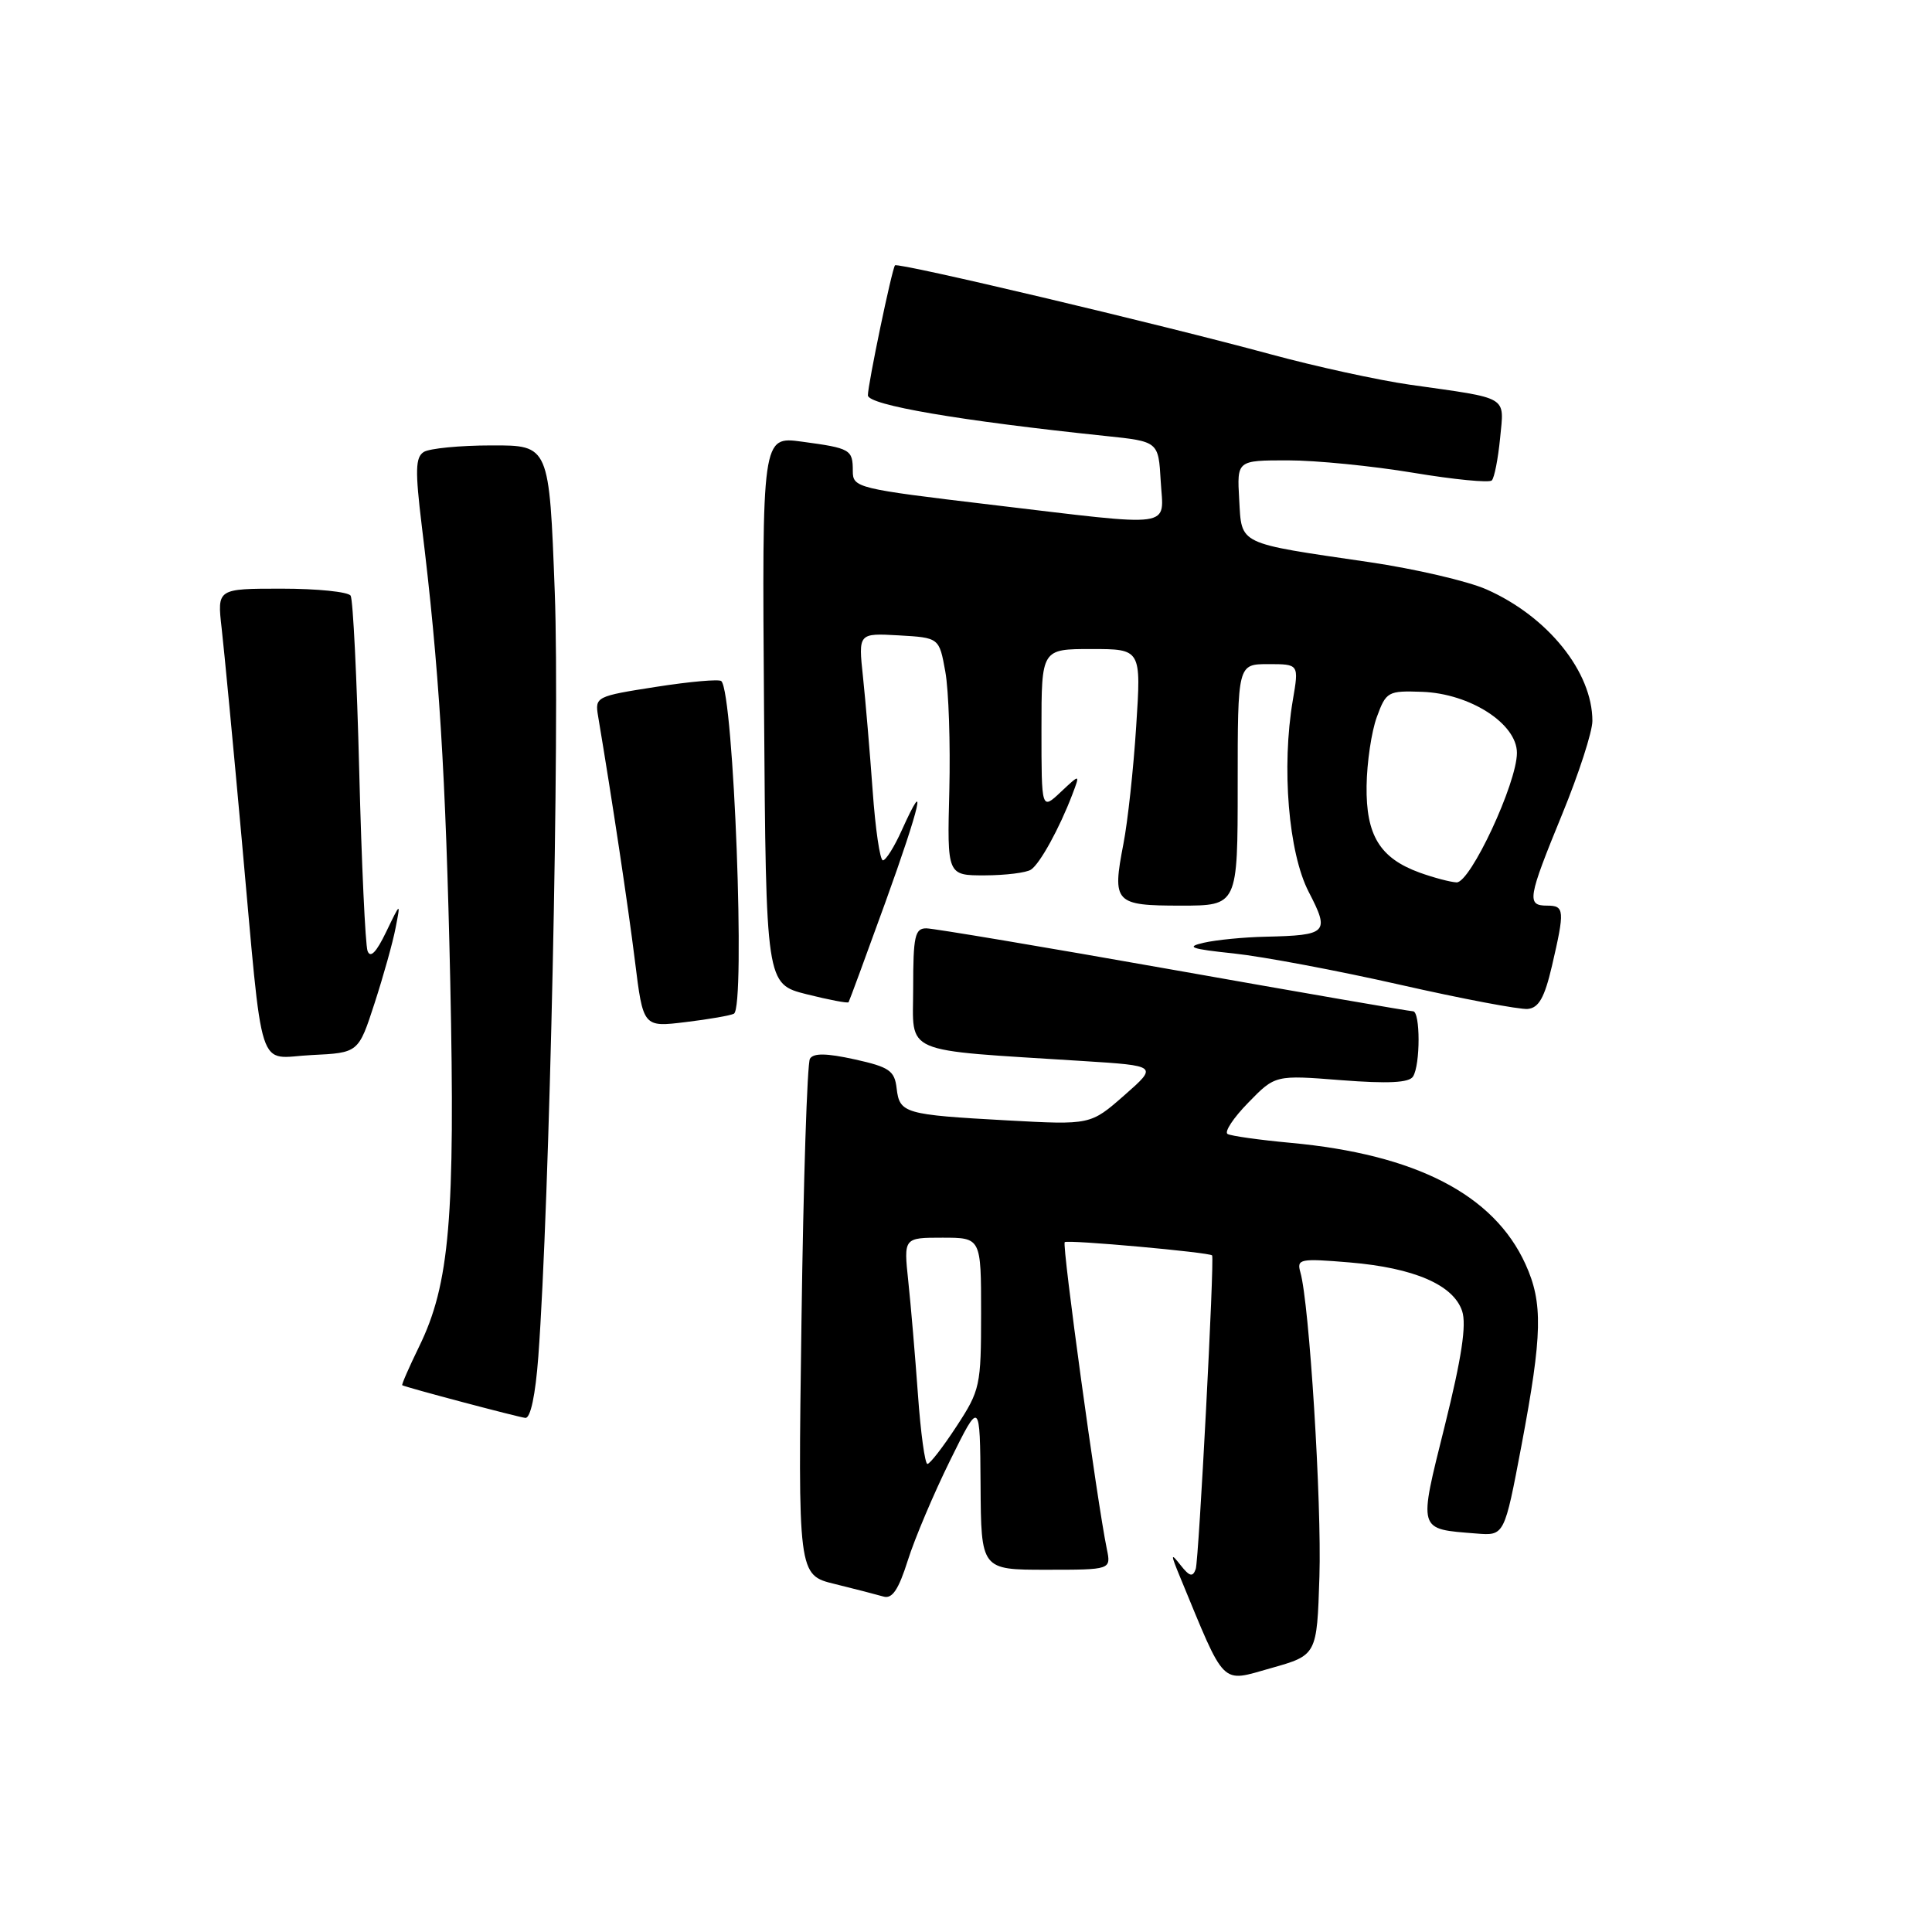 <?xml version="1.0" encoding="UTF-8" standalone="no"?>
<!DOCTYPE svg PUBLIC "-//W3C//DTD SVG 1.1//EN" "http://www.w3.org/Graphics/SVG/1.1/DTD/svg11.dtd" >
<svg xmlns="http://www.w3.org/2000/svg" xmlns:xlink="http://www.w3.org/1999/xlink" version="1.1" viewBox="0 0 256 256">
 <g >
 <path fill="currentColor"
d=" M 174.83 208.91 C 175.14 199.06 173.49 172.71 172.31 168.60 C 171.80 166.81 172.22 166.73 178.85 167.28 C 187.38 168.00 192.58 170.25 193.74 173.72 C 194.34 175.53 193.68 179.91 191.45 188.88 C 187.93 203.03 187.79 202.57 195.63 203.20 C 199.34 203.50 199.34 203.50 201.61 191.50 C 204.38 176.79 204.47 172.64 202.13 167.50 C 197.94 158.29 187.61 152.96 171.00 151.43 C 166.88 151.05 163.12 150.52 162.66 150.26 C 162.20 149.99 163.43 148.12 165.40 146.11 C 168.97 142.44 168.97 142.44 177.74 143.13 C 183.93 143.61 186.72 143.47 187.23 142.65 C 188.22 141.11 188.21 134.00 187.23 134.00 C 186.80 134.00 172.51 131.53 155.48 128.51 C 138.44 125.49 123.71 123.02 122.75 123.01 C 121.23 123.00 121.00 124.04 121.00 130.92 C 121.00 139.85 119.11 139.04 143.47 140.59 C 153.43 141.22 153.43 141.22 148.97 145.14 C 144.50 149.06 144.50 149.06 133.50 148.46 C 119.84 147.71 119.20 147.53 118.81 144.22 C 118.54 141.87 117.85 141.39 113.24 140.37 C 109.51 139.55 107.79 139.52 107.32 140.29 C 106.96 140.88 106.45 156.51 106.20 175.03 C 105.73 208.70 105.73 208.70 110.62 209.89 C 113.30 210.55 116.20 211.30 117.06 211.55 C 118.22 211.90 119.06 210.65 120.29 206.76 C 121.20 203.87 123.73 197.90 125.90 193.50 C 129.85 185.50 129.85 185.50 129.93 196.75 C 130.00 208.00 130.00 208.00 138.62 208.00 C 147.23 208.00 147.23 208.00 146.66 205.25 C 145.37 199.02 140.70 164.97 141.08 164.59 C 141.44 164.24 160.31 165.94 160.61 166.35 C 160.94 166.79 158.85 206.73 158.44 207.90 C 158.05 209.01 157.62 208.90 156.44 207.40 C 155.10 205.70 155.09 205.87 156.38 209.00 C 162.45 223.70 161.68 222.93 168.40 221.04 C 174.50 219.32 174.50 219.32 174.83 208.91 Z  M 71.33 179.75 C 72.82 159.68 74.19 96.44 73.51 78.51 C 72.78 59.00 72.78 59.00 65.14 59.02 C 60.94 59.02 56.89 59.42 56.15 59.89 C 55.04 60.59 55.00 62.36 55.88 69.62 C 58.19 88.41 59.06 102.49 59.66 130.00 C 60.33 161.40 59.59 170.16 55.52 178.46 C 54.19 181.19 53.19 183.48 53.30 183.55 C 53.76 183.83 68.59 187.76 69.61 187.88 C 70.29 187.95 70.95 184.87 71.33 179.75 Z  M 49.63 132.94 C 50.80 129.34 52.06 124.84 52.42 122.94 C 53.09 119.50 53.09 119.50 51.16 123.50 C 49.86 126.20 49.07 127.01 48.70 126.00 C 48.41 125.17 47.91 114.46 47.60 102.18 C 47.29 89.91 46.78 79.45 46.46 78.93 C 46.14 78.42 42.03 78.00 37.33 78.00 C 28.77 78.00 28.77 78.00 29.37 83.25 C 29.70 86.14 30.89 98.62 32.01 111.00 C 34.95 143.34 33.92 140.15 41.30 139.80 C 47.50 139.50 47.50 139.50 49.63 132.94 Z  M 97.25 134.32 C 98.80 133.42 97.23 91.89 95.58 90.25 C 95.30 89.97 91.42 90.31 86.95 91.01 C 78.98 92.25 78.82 92.33 79.25 94.89 C 81.12 106.03 83.21 119.92 84.13 127.31 C 85.22 136.12 85.22 136.12 90.86 135.43 C 93.96 135.06 96.84 134.55 97.25 134.32 Z  M 205.64 128.00 C 207.36 120.59 207.31 120.00 205.00 120.00 C 202.26 120.00 202.42 119.06 207.00 107.88 C 209.20 102.52 211.00 96.96 211.00 95.53 C 211.00 89.03 205.09 81.69 196.97 78.10 C 194.48 77.00 187.50 75.38 181.47 74.49 C 163.83 71.91 164.55 72.25 164.20 66.19 C 163.90 61.00 163.90 61.00 170.65 61.00 C 174.37 61.00 181.83 61.74 187.24 62.64 C 192.64 63.54 197.34 64.00 197.67 63.66 C 198.01 63.32 198.50 60.81 198.77 58.07 C 199.31 52.38 200.11 52.86 186.85 50.98 C 182.64 50.38 174.31 48.56 168.35 46.94 C 153.85 43.00 118.92 34.72 118.59 35.16 C 118.17 35.71 115.00 50.93 115.00 52.38 C 115.00 53.67 127.16 55.75 146.50 57.77 C 153.50 58.50 153.50 58.50 153.80 63.75 C 154.17 70.09 156.10 69.82 131.25 66.87 C 113.53 64.76 113.00 64.63 113.00 62.41 C 113.00 59.56 112.71 59.39 106.24 58.52 C 100.97 57.81 100.97 57.81 101.24 94.09 C 101.50 130.38 101.50 130.38 106.87 131.74 C 109.82 132.48 112.33 132.96 112.44 132.80 C 112.55 132.63 114.74 126.68 117.31 119.58 C 121.95 106.73 122.96 102.32 119.50 109.99 C 118.51 112.20 117.38 114.00 116.99 114.00 C 116.60 114.00 115.99 109.84 115.63 104.75 C 115.26 99.66 114.69 92.89 114.35 89.69 C 113.73 83.89 113.73 83.89 119.09 84.19 C 124.45 84.50 124.45 84.50 125.26 89.00 C 125.71 91.47 125.94 98.56 125.79 104.75 C 125.50 116.00 125.50 116.00 130.50 115.99 C 133.25 115.98 136.00 115.64 136.61 115.23 C 137.80 114.45 140.39 109.74 142.09 105.27 C 143.13 102.53 143.13 102.53 140.56 104.94 C 138.00 107.35 138.00 107.35 138.00 96.67 C 138.00 86.00 138.00 86.00 144.61 86.00 C 151.22 86.00 151.22 86.00 150.55 96.25 C 150.19 101.89 149.43 108.89 148.86 111.81 C 147.35 119.63 147.69 120.00 156.47 120.00 C 164.00 120.00 164.00 120.00 164.00 104.00 C 164.00 88.00 164.00 88.00 168.06 88.00 C 172.12 88.00 172.12 88.00 171.31 92.75 C 169.79 101.63 170.73 113.01 173.41 118.18 C 176.22 123.61 175.92 123.93 167.67 124.12 C 164.83 124.18 161.15 124.54 159.50 124.92 C 157.05 125.48 157.78 125.74 163.50 126.34 C 167.35 126.75 177.25 128.61 185.50 130.48 C 193.75 132.35 201.37 133.79 202.43 133.69 C 203.90 133.55 204.66 132.19 205.64 128.00 Z  M 121.63 184.75 C 121.26 179.66 120.69 172.91 120.35 169.75 C 119.74 164.00 119.74 164.00 124.87 164.00 C 130.00 164.00 130.00 164.00 130.00 174.01 C 130.00 183.62 129.87 184.22 126.75 188.99 C 124.96 191.73 123.23 193.97 122.89 193.98 C 122.56 193.99 121.99 189.84 121.63 184.75 Z  M 188.12 115.63 C 182.84 113.71 180.99 110.69 181.08 104.14 C 181.12 101.04 181.73 96.92 182.44 95.00 C 183.67 91.64 183.91 91.51 188.44 91.67 C 194.79 91.90 201.00 95.89 201.00 99.76 C 201.01 103.75 194.82 117.01 193.00 116.92 C 192.18 116.88 189.98 116.30 188.12 115.63 Z "/>
</g>
</svg>